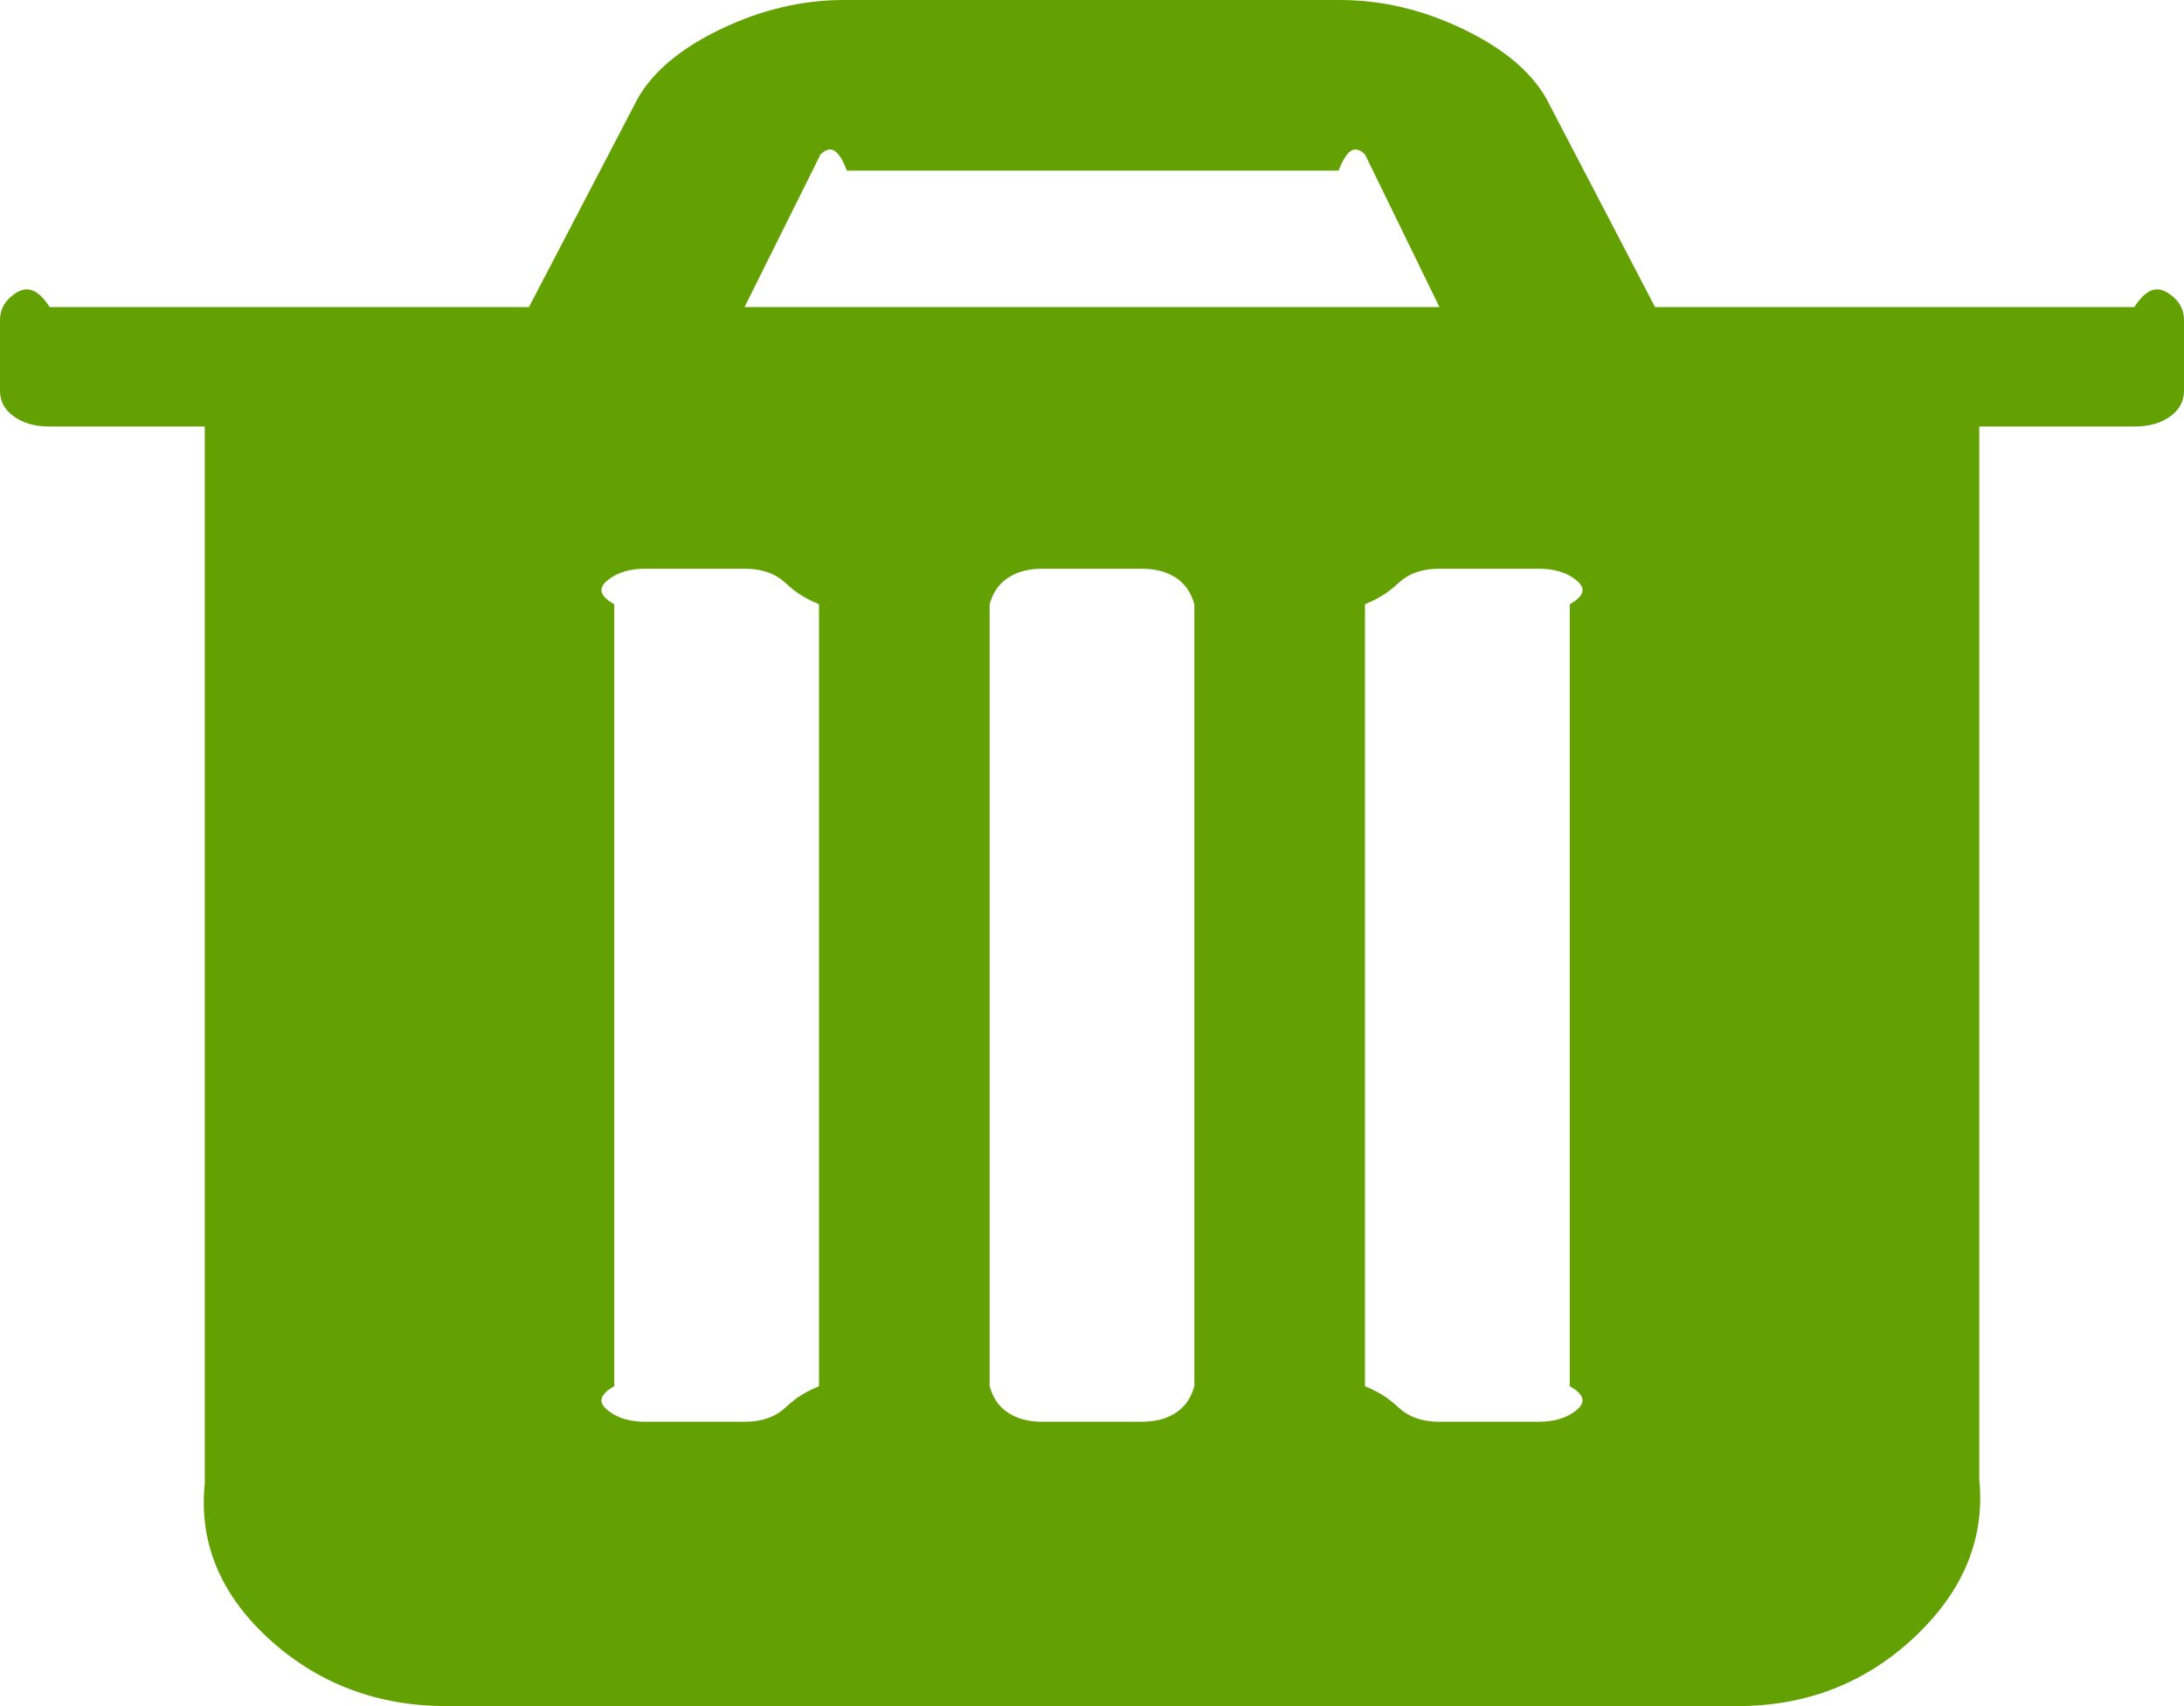 ﻿<?xml version="1.0" encoding="utf-8"?>
<svg version="1.1" xmlns:xlink="http://www.w3.org/1999/xlink" width="64px" height="50px" xmlns="http://www.w3.org/2000/svg">
  <g transform="matrix(1 0 0 1 -274 -658 )">
    <path d="M 22.864 41.374  C 23.136 41.178  23.273 40.929  24 40.625  L 24 17.708  C 23.273 17.405  23.136 17.155  22.864 16.96  C 22.591 16.764  22.242 16.667  21.818 16.667  L 18.909 16.667  C 18.485 16.667  18.136 16.764  17.864 16.96  C 17.591 17.155  17.455 17.405  18 17.708  L 18 40.625  C 17.455 40.929  17.591 41.178  17.864 41.374  C 18.136 41.569  18.485 41.667  18.909 41.667  L 21.818 41.667  C 22.242 41.667  22.591 41.569  22.864 41.374  Z M 34.5 41.374  C 34.773 41.178  34.909 40.929  35 40.625  L 35 17.708  C 34.909 17.405  34.773 17.155  34.5 16.96  C 34.227 16.764  33.879 16.667  33.455 16.667  L 30.545 16.667  C 30.121 16.667  29.773 16.764  29.5 16.96  C 29.227 17.155  29.091 17.405  29 17.708  L 29 40.625  C 29.091 40.929  29.227 41.178  29.5 41.374  C 29.773 41.569  30.121 41.667  30.545 41.667  L 33.455 41.667  C 33.879 41.667  34.227 41.569  34.5 41.374  Z M 46.136 41.374  C 46.409 41.178  46.545 40.929  46 40.625  L 46 17.708  C 46.545 17.405  46.409 17.155  46.136 16.96  C 45.864 16.764  45.515 16.667  45.091 16.667  L 42.182 16.667  C 41.758 16.667  41.409 16.764  41.136 16.96  C 40.864 17.155  40.727 17.405  40 17.708  L 40 40.625  C 40.727 40.929  40.864 41.178  41.136 41.374  C 41.409 41.569  41.758 41.667  42.182 41.667  L 45.091 41.667  C 45.515 41.667  45.864 41.569  46.136 41.374  Z M 24.045 4.525  L 21.818 9  L 42.182 9  L 40 4.525  C 39.788 4.329  39.53 4.21  39.227 5  L 24.818 5  C 24.515 4.21  24.258 4.329  24.045 4.525  Z M 63.591 8.626  C 63.864 8.822  64 9.071  64 9.375  L 64 11.458  C 64 11.762  63.864 12.012  63.591 12.207  C 63.318 12.402  62.97 12.5  62.545 12.5  L 58 12.5  L 58 43.359  C 58.182 45.161  57.47 46.718  56.045 48.031  C 54.621 49.344  52.909 50  50.909 50  L 13.091 50  C 11.091 50  9.379 49.365  7.955 48.096  C 6.53 46.826  5.818 45.291  6 43.49  L 6 12.5  L 1.455 12.5  C 1.03 12.5  0.682 12.402  0.409 12.207  C 0.136 12.012  0 11.762  0 11.458  L 0 9.375  C 0 9.071  0.136 8.822  0.409 8.626  C 0.682 8.431  1.03 8.333  1.455 9  L 15.5 9  L 18.682 2.897  C 19.136 2.094  19.955 1.411  21.136 0.846  C 22.318 0.282  23.515 0  24.727 0  L 39.273 0  C 40.485 0  41.682 0.282  42.864 0.846  C 44.045 1.411  44.864 2.094  45.318 2.897  L 48.5 9  L 62.545 9  C 62.97 8.333  63.318 8.431  63.591 8.626  Z " fill-rule="nonzero" fill="#63a103" stroke="none" transform="matrix(1 0 0 1 274 658 )" />
  </g>
</svg>